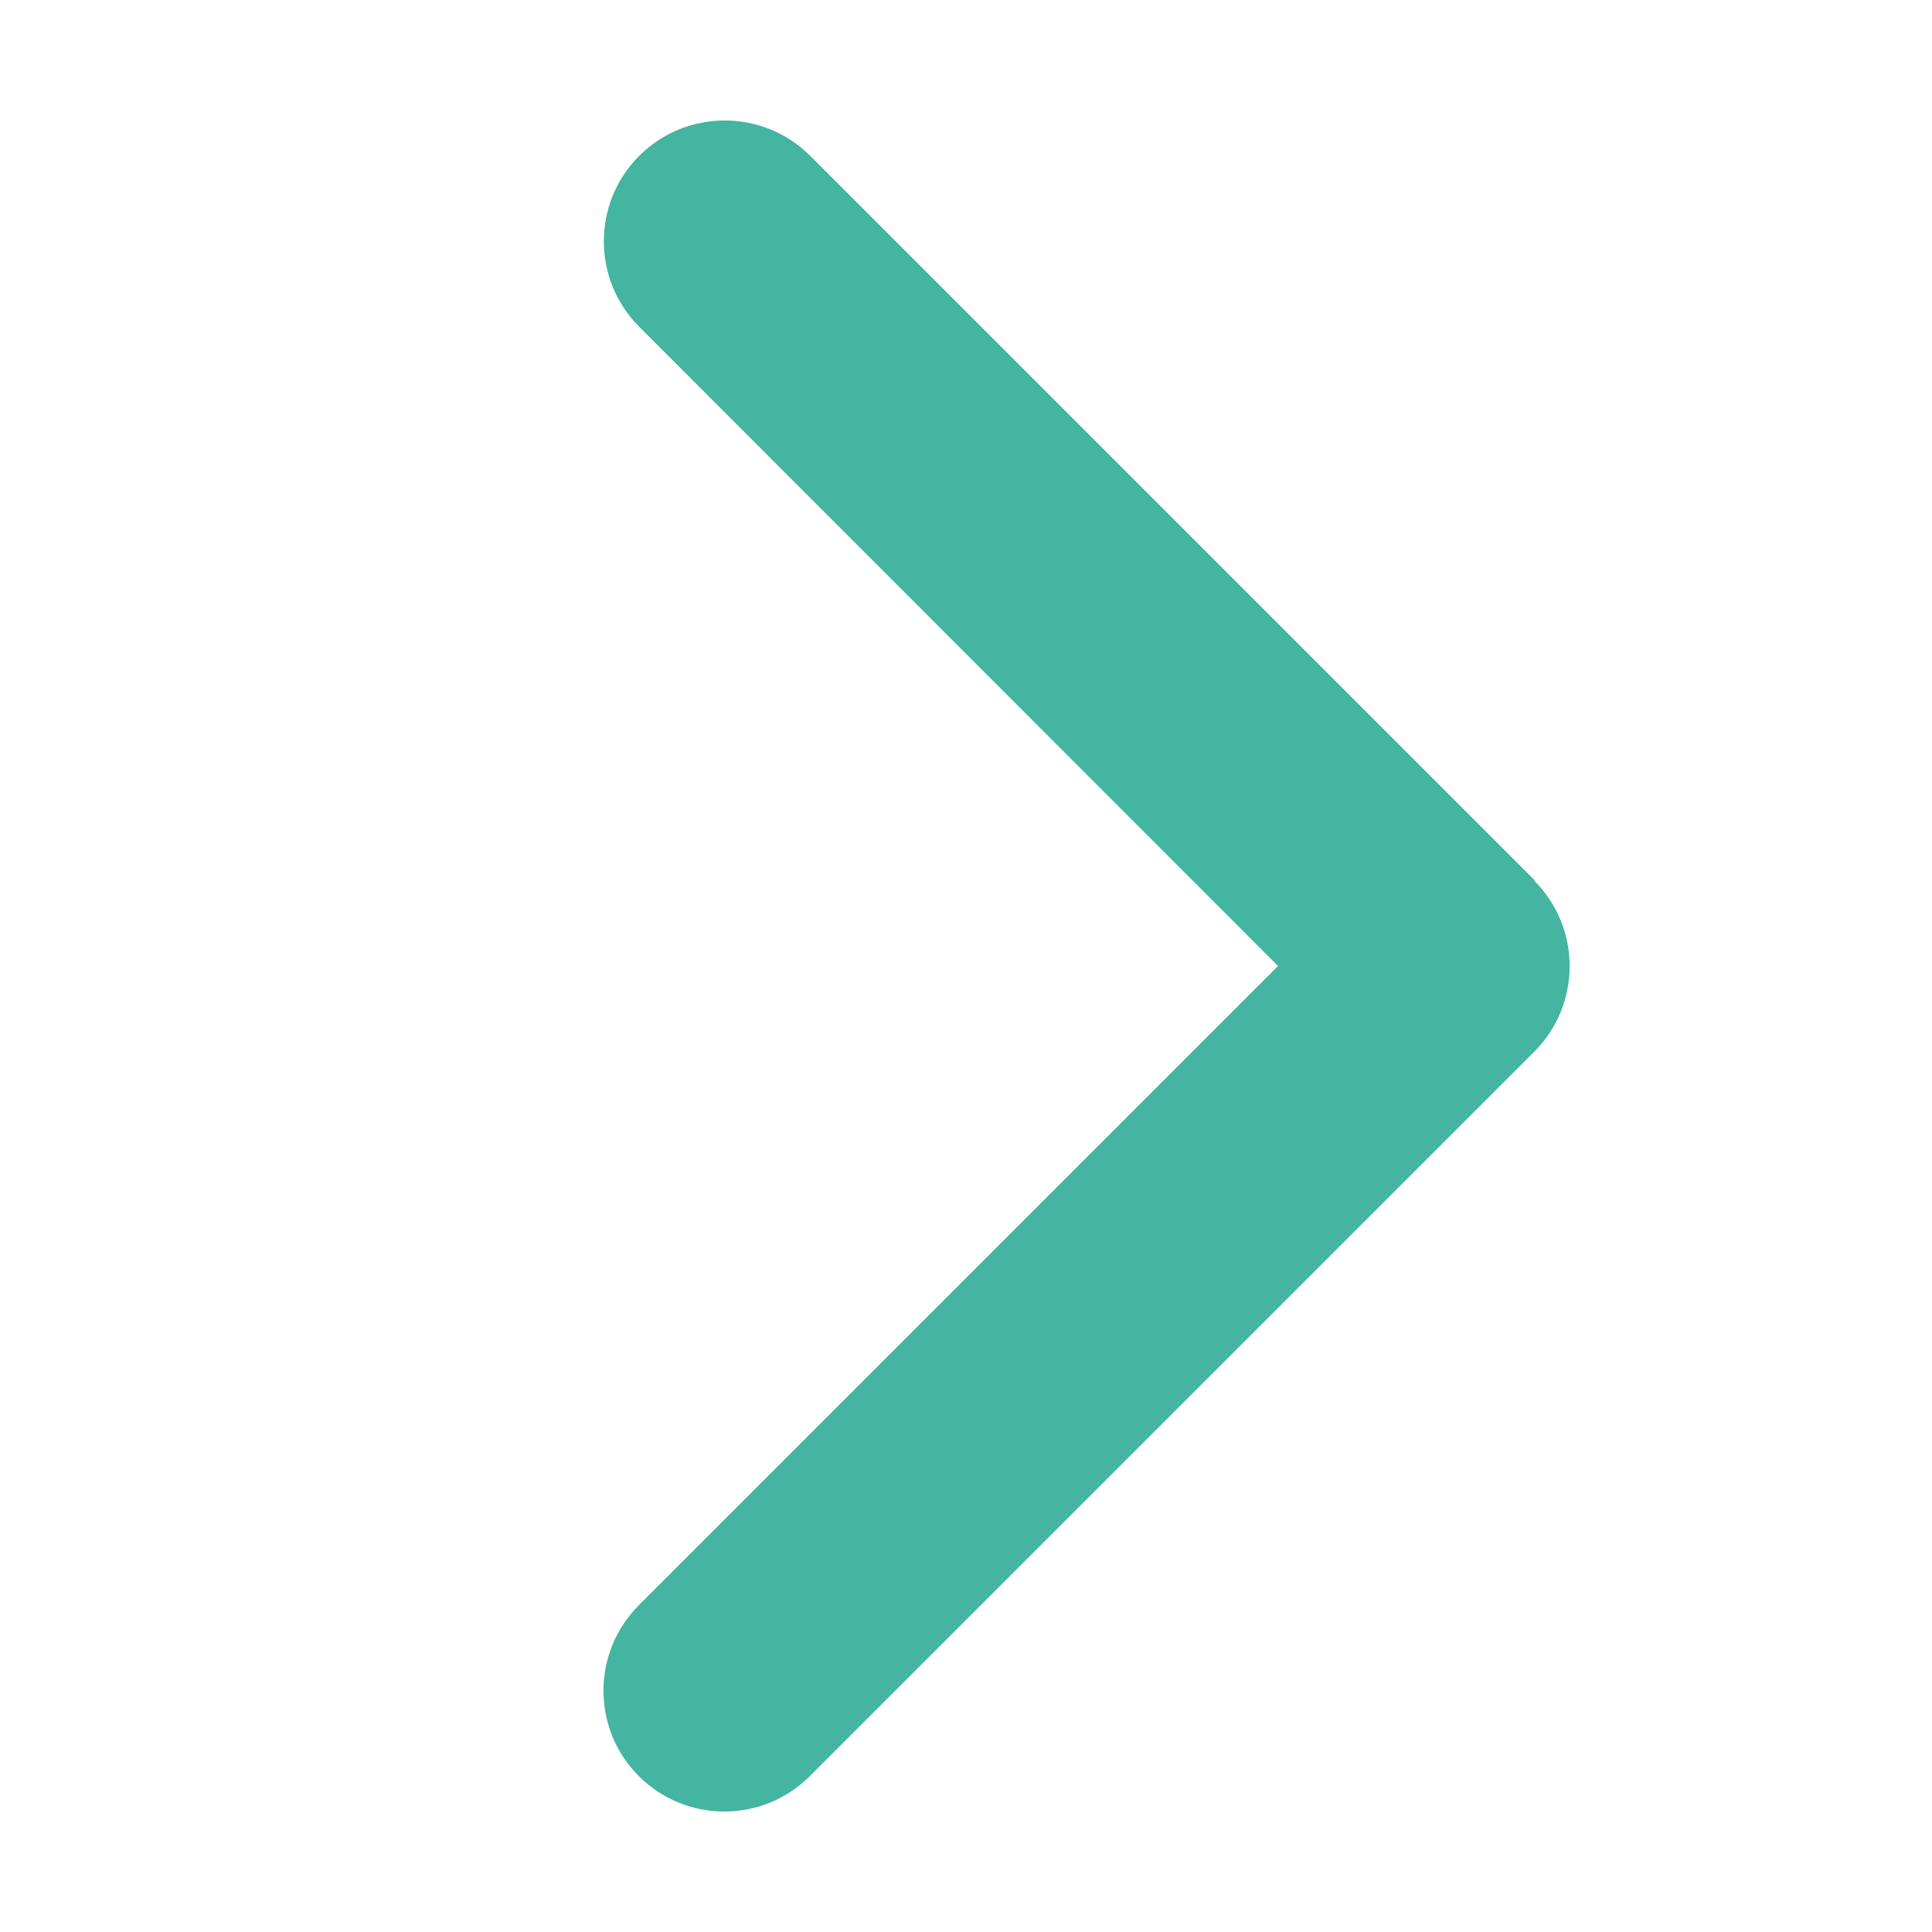 <svg width="512" height="512" viewBox="0 0 512 512" fill="none" xmlns="http://www.w3.org/2000/svg">
<path d="M406.6 233.4C419.1 245.9 419.1 266.2 406.6 278.7L214.6 470.7C202.1 483.2 181.8 483.2 169.3 470.7C156.8 458.2 156.8 437.9 169.3 425.4L338.7 256L169.4 86.6C156.9 74.1 156.9 53.8 169.4 41.3C181.9 28.8 202.2 28.8 214.7 41.3L406.7 233.3L406.6 233.4Z" fill="#43B5A0"/>
</svg>

